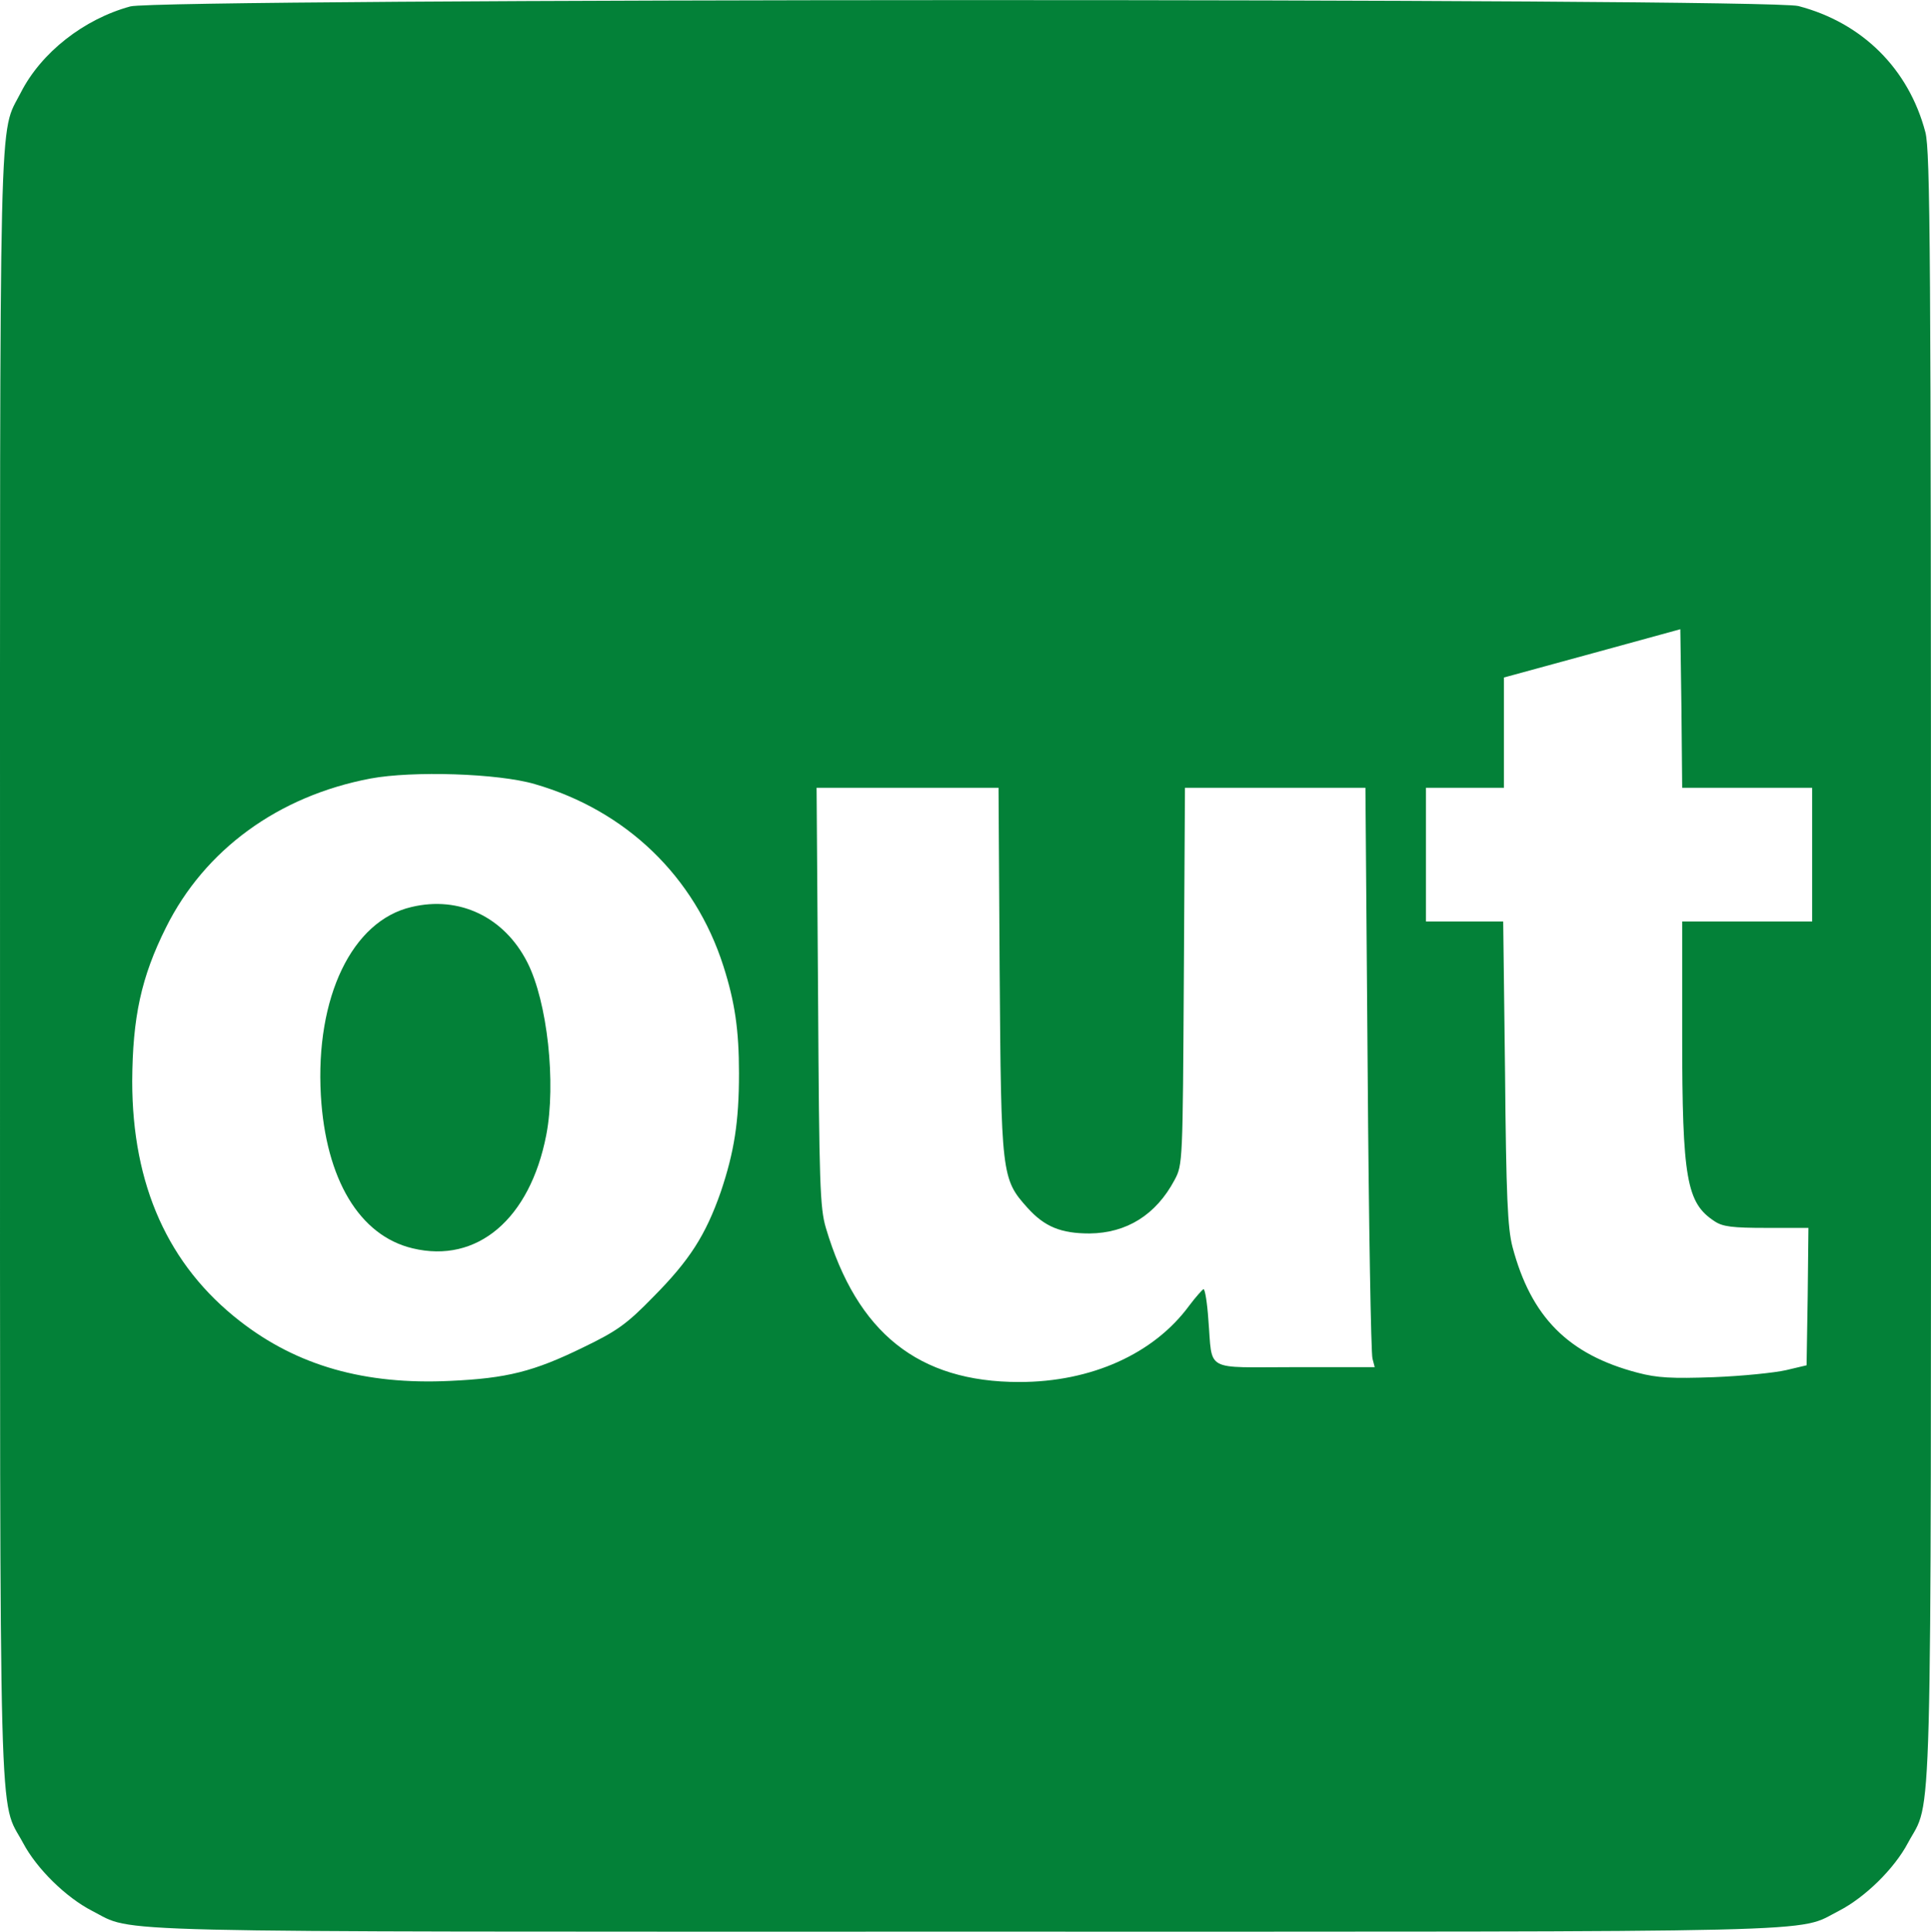 <?xml version="1.0" standalone="no"?>
<!DOCTYPE svg PUBLIC "-//W3C//DTD SVG 20010904//EN"
 "http://www.w3.org/TR/2001/REC-SVG-20010904/DTD/svg10.dtd">
<svg version="1.0" xmlns="http://www.w3.org/2000/svg"
 width="520.012pt" height="520.132pt" viewBox="0 0 520.012 520.132"
 preserveAspectRatio="xMidYMid meet">
<g transform="translate(0.006,520.128) scale(0.1,-0.1)"
fill="#038138" stroke="none">
<path d="M351 5184 c-125 -34 -240 -124 -295 -232 -60 -118 -56 32 -56 -2352
0 -2408 -4 -2238 62 -2361 37 -70 116 -147 186 -183 118 -60 -32 -56 2352 -56
2384 0 2234 -4 2352 56 70 36 149 113 186 183 66 123 62 -47 62 2361 0 1930
-2 2193 -15 2245 -45 171 -170 295 -342 340 -85 22 -4409 21 -4492 -1z m4354
-2104 l175 0 0 -180 0 -180 -175 0 -175 0 0 -307 c0 -387 12 -451 87 -500 22
-15 49 -18 140 -18 l113 0 -2 -185 -3 -185 -55 -13 c-30 -7 -118 -16 -195 -19
-113 -4 -152 -2 -205 12 -187 49 -287 150 -337 339 -13 50 -17 135 -20 469
l-5 407 -104 0 -104 0 0 180 0 180 105 0 105 0 0 148 0 149 238 65 237 65 3
-213 2 -214 175 0z m-3265 10 c246 -71 431 -249 508 -490 31 -97 42 -172 42
-289 0 -131 -13 -212 -49 -319 -41 -117 -84 -184 -181 -282 -73 -75 -99 -93
-190 -137 -133 -65 -205 -83 -358 -90 -230 -11 -412 41 -566 161 -193 150
-290 366 -290 646 1 172 24 280 91 414 104 209 302 354 551 401 113 21 343 14
442 -15z m1252 -502 c4 -552 5 -561 75 -639 46 -51 90 -69 167 -69 100 1 179
50 229 144 22 41 22 47 25 549 l3 507 243 0 243 0 6 -757 c3 -417 9 -768 13
-780 l6 -23 -215 0 c-248 0 -221 -15 -233 128 -3 45 -9 82 -13 82 -3 -1 -21
-21 -39 -45 -95 -129 -263 -205 -457 -205 -272 0 -437 132 -521 415 -16 54
-18 120 -21 623 l-4 562 245 0 245 0 3 -492z"/>
<path d="M1108 2759 c-160 -37 -259 -243 -244 -507 13 -226 104 -378 247 -412
174 -42 316 79 360 305 27 140 3 359 -51 465 -62 122 -183 180 -312 149z"/>
</g>
</svg>
